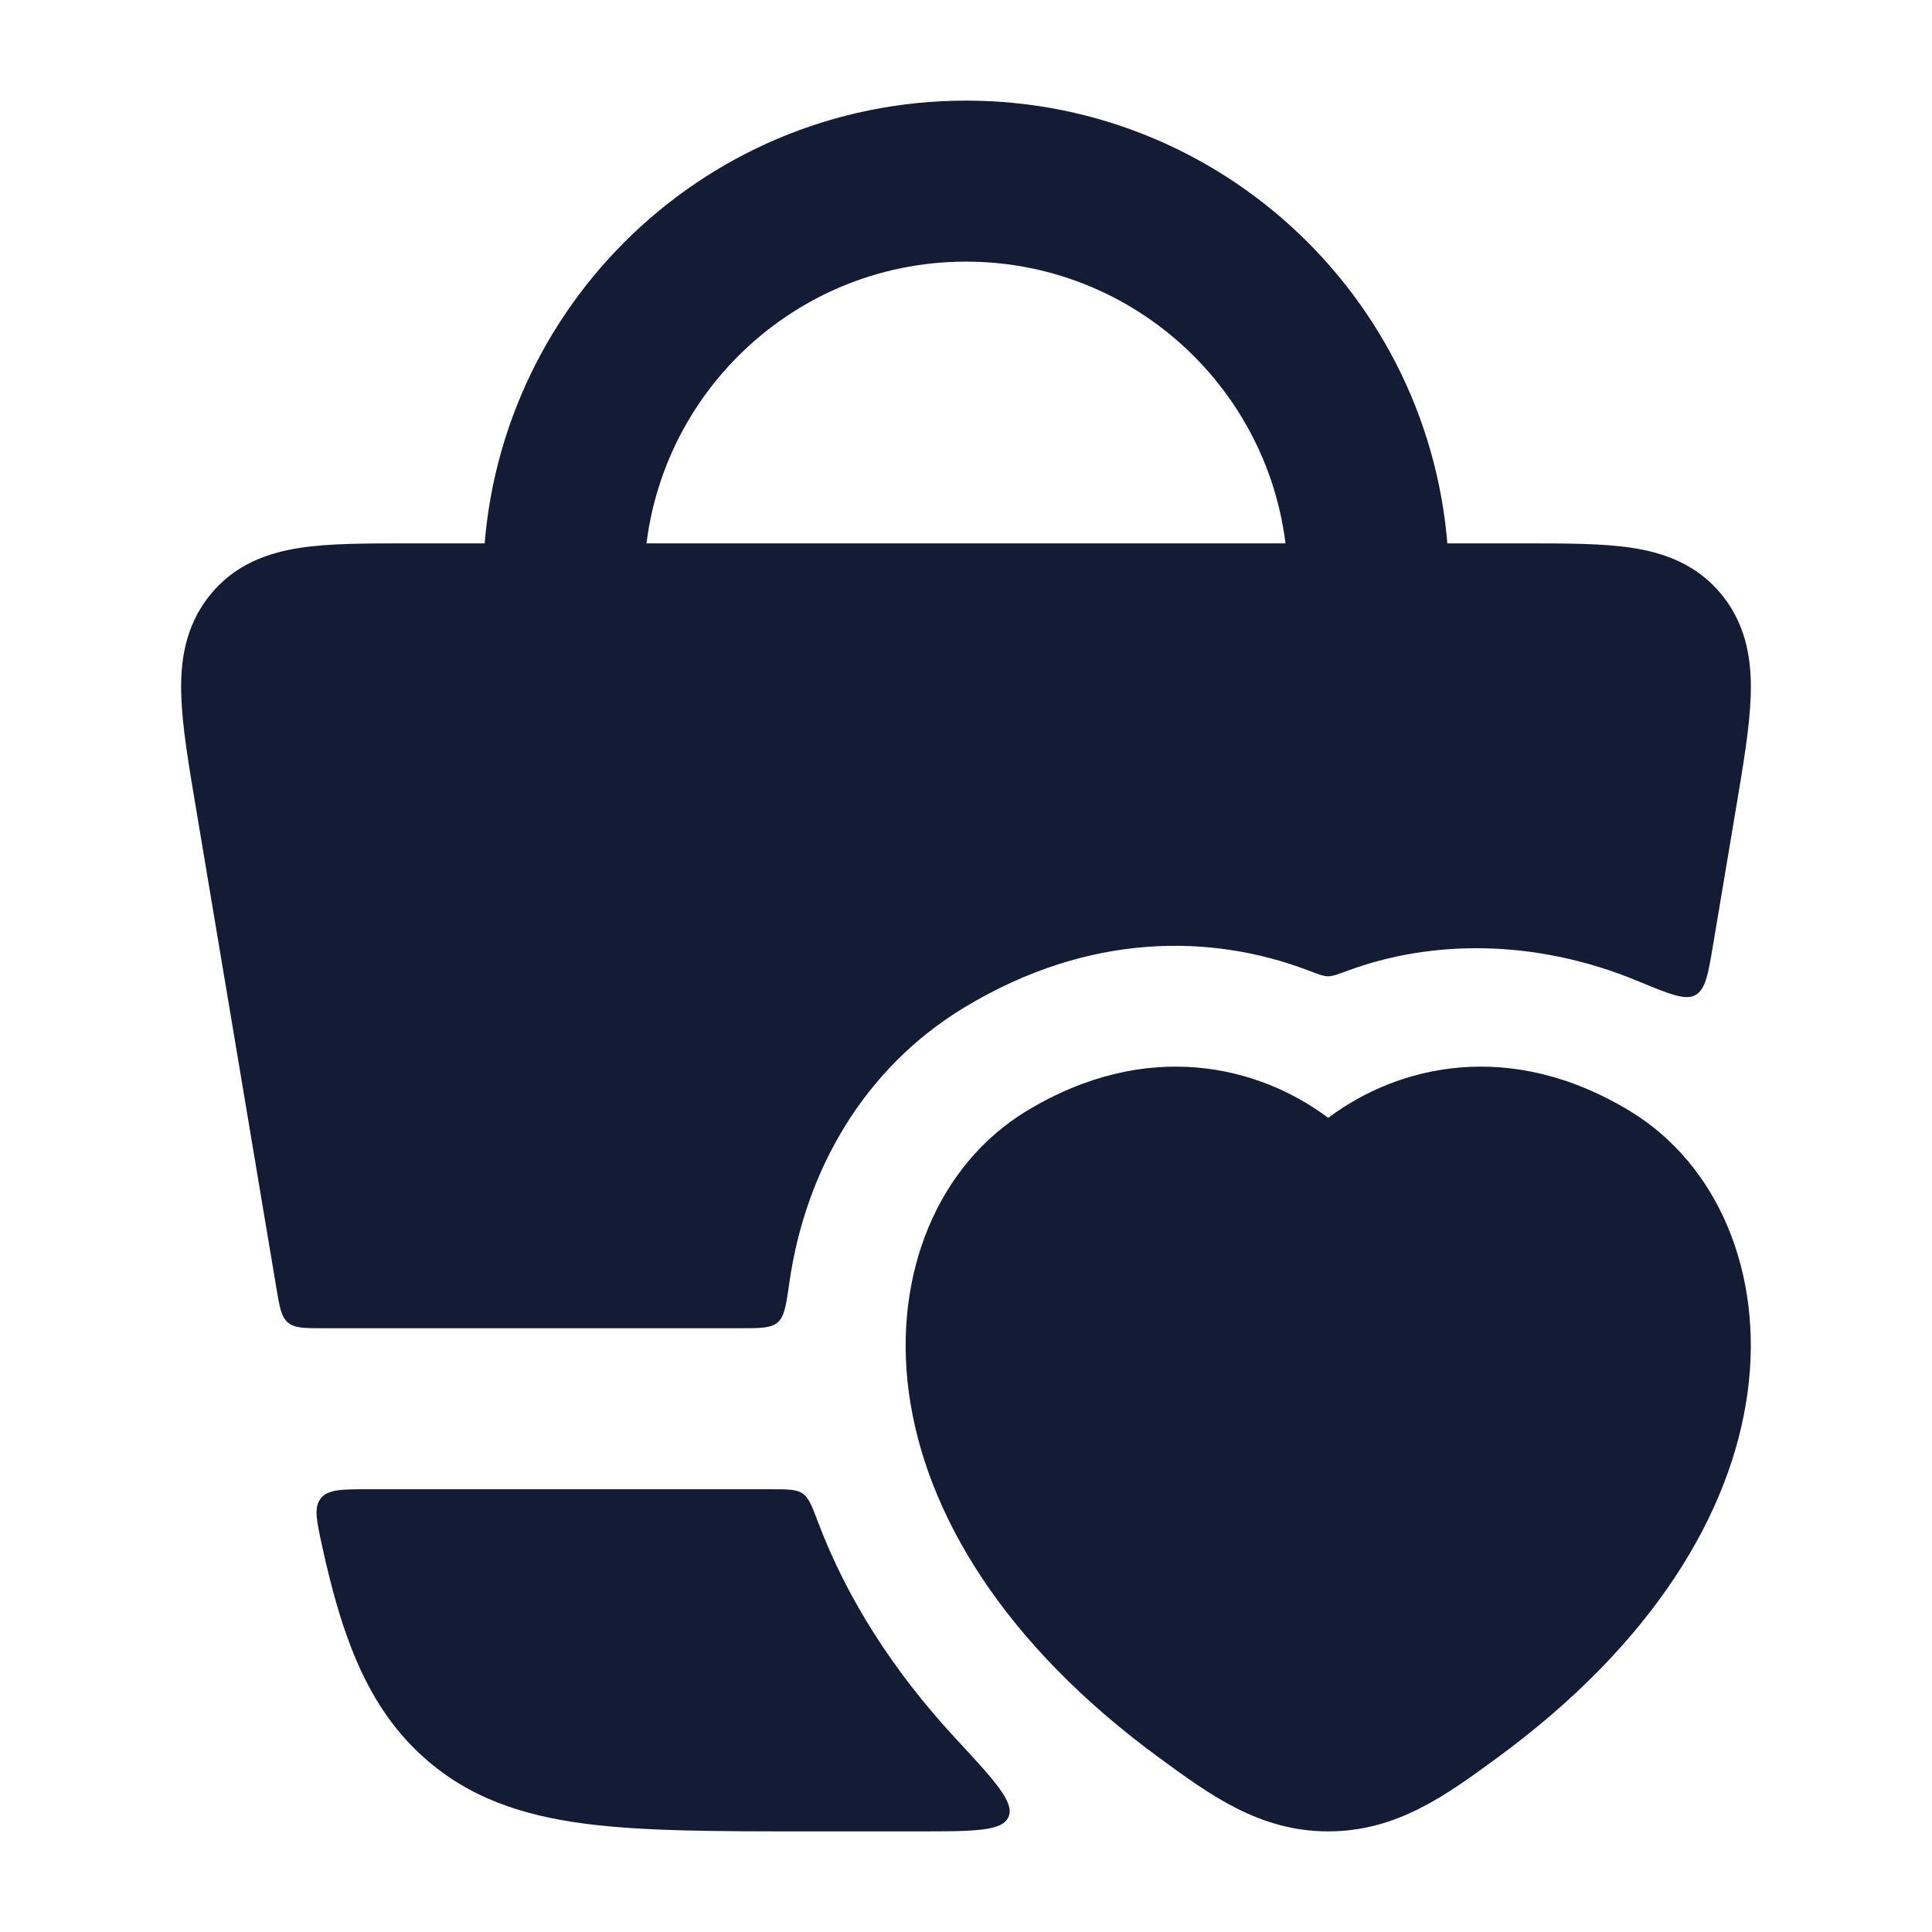 <svg width="24" height="24" viewBox="0 0 24 24" fill="none" xmlns="http://www.w3.org/2000/svg">
<path fill-rule="evenodd" clip-rule="evenodd" d="M12 3.25C9.791 3.25 8 5.041 8 7.25V7.75C8 8.302 7.552 8.75 7 8.75C6.448 8.75 6 8.302 6 7.75V7.25C6 3.936 8.686 1.25 12 1.25C15.314 1.25 18 3.936 18 7.25V7.75C18 8.302 17.552 8.75 17 8.75C16.448 8.75 16 8.302 16 7.75V7.25C16 5.041 14.209 3.25 12 3.25Z" fill="#141B34"/>
<path d="M12.753 13.801C14.256 12.89 15.639 13.248 16.481 13.873L16.5 13.886L16.518 13.873C17.36 13.248 18.743 12.89 20.246 13.801C21.34 14.463 21.911 15.816 21.709 17.299C21.506 18.795 20.536 20.42 18.589 21.843C17.964 22.301 17.351 22.75 16.5 22.75C15.648 22.75 15.036 22.301 14.41 21.843C12.463 20.42 11.493 18.795 11.29 17.299C11.089 15.816 11.659 14.463 12.753 13.801Z" fill="#141B34"/>
<path d="M3.731 6.805C4.093 6.75 4.546 6.75 5.039 6.75H18.961C19.454 6.75 19.907 6.75 20.269 6.805C20.671 6.866 21.094 7.012 21.404 7.408C21.707 7.793 21.762 8.237 21.748 8.644C21.736 9.023 21.658 9.488 21.57 10.012L21.284 11.717C21.22 12.1 21.188 12.291 21.061 12.361C20.935 12.431 20.74 12.35 20.35 12.189C19.048 11.648 17.754 11.684 16.748 12.056C16.618 12.104 16.553 12.128 16.498 12.128C16.444 12.128 16.38 12.104 16.252 12.055C15.056 11.6 13.531 11.575 11.976 12.517C10.735 13.269 10.007 14.536 9.807 15.925C9.766 16.211 9.746 16.353 9.661 16.427C9.577 16.5 9.444 16.5 9.178 16.5H4.025C3.782 16.5 3.661 16.5 3.577 16.429C3.493 16.358 3.473 16.238 3.433 15.999L2.43 10.012C2.342 9.488 2.264 9.023 2.252 8.644C2.238 8.237 2.292 7.793 2.596 7.408C2.906 7.012 3.329 6.866 3.731 6.805Z" fill="#141B34"/>
<path d="M10.167 18.921C10.088 18.711 10.048 18.606 9.971 18.553C9.894 18.5 9.789 18.5 9.579 18.5H4.582C4.245 18.5 4.076 18.5 3.986 18.612C3.896 18.724 3.932 18.885 4.002 19.208C4.059 19.468 4.119 19.71 4.183 19.932C4.407 20.703 4.715 21.341 5.269 21.835C5.827 22.333 6.485 22.551 7.255 22.653C7.989 22.75 8.905 22.75 10.028 22.75H11.403C12.101 22.75 12.45 22.75 12.528 22.57C12.607 22.39 12.358 22.121 11.86 21.584C11.084 20.744 10.517 19.845 10.167 18.921Z" fill="#141B34"/>
</svg>
